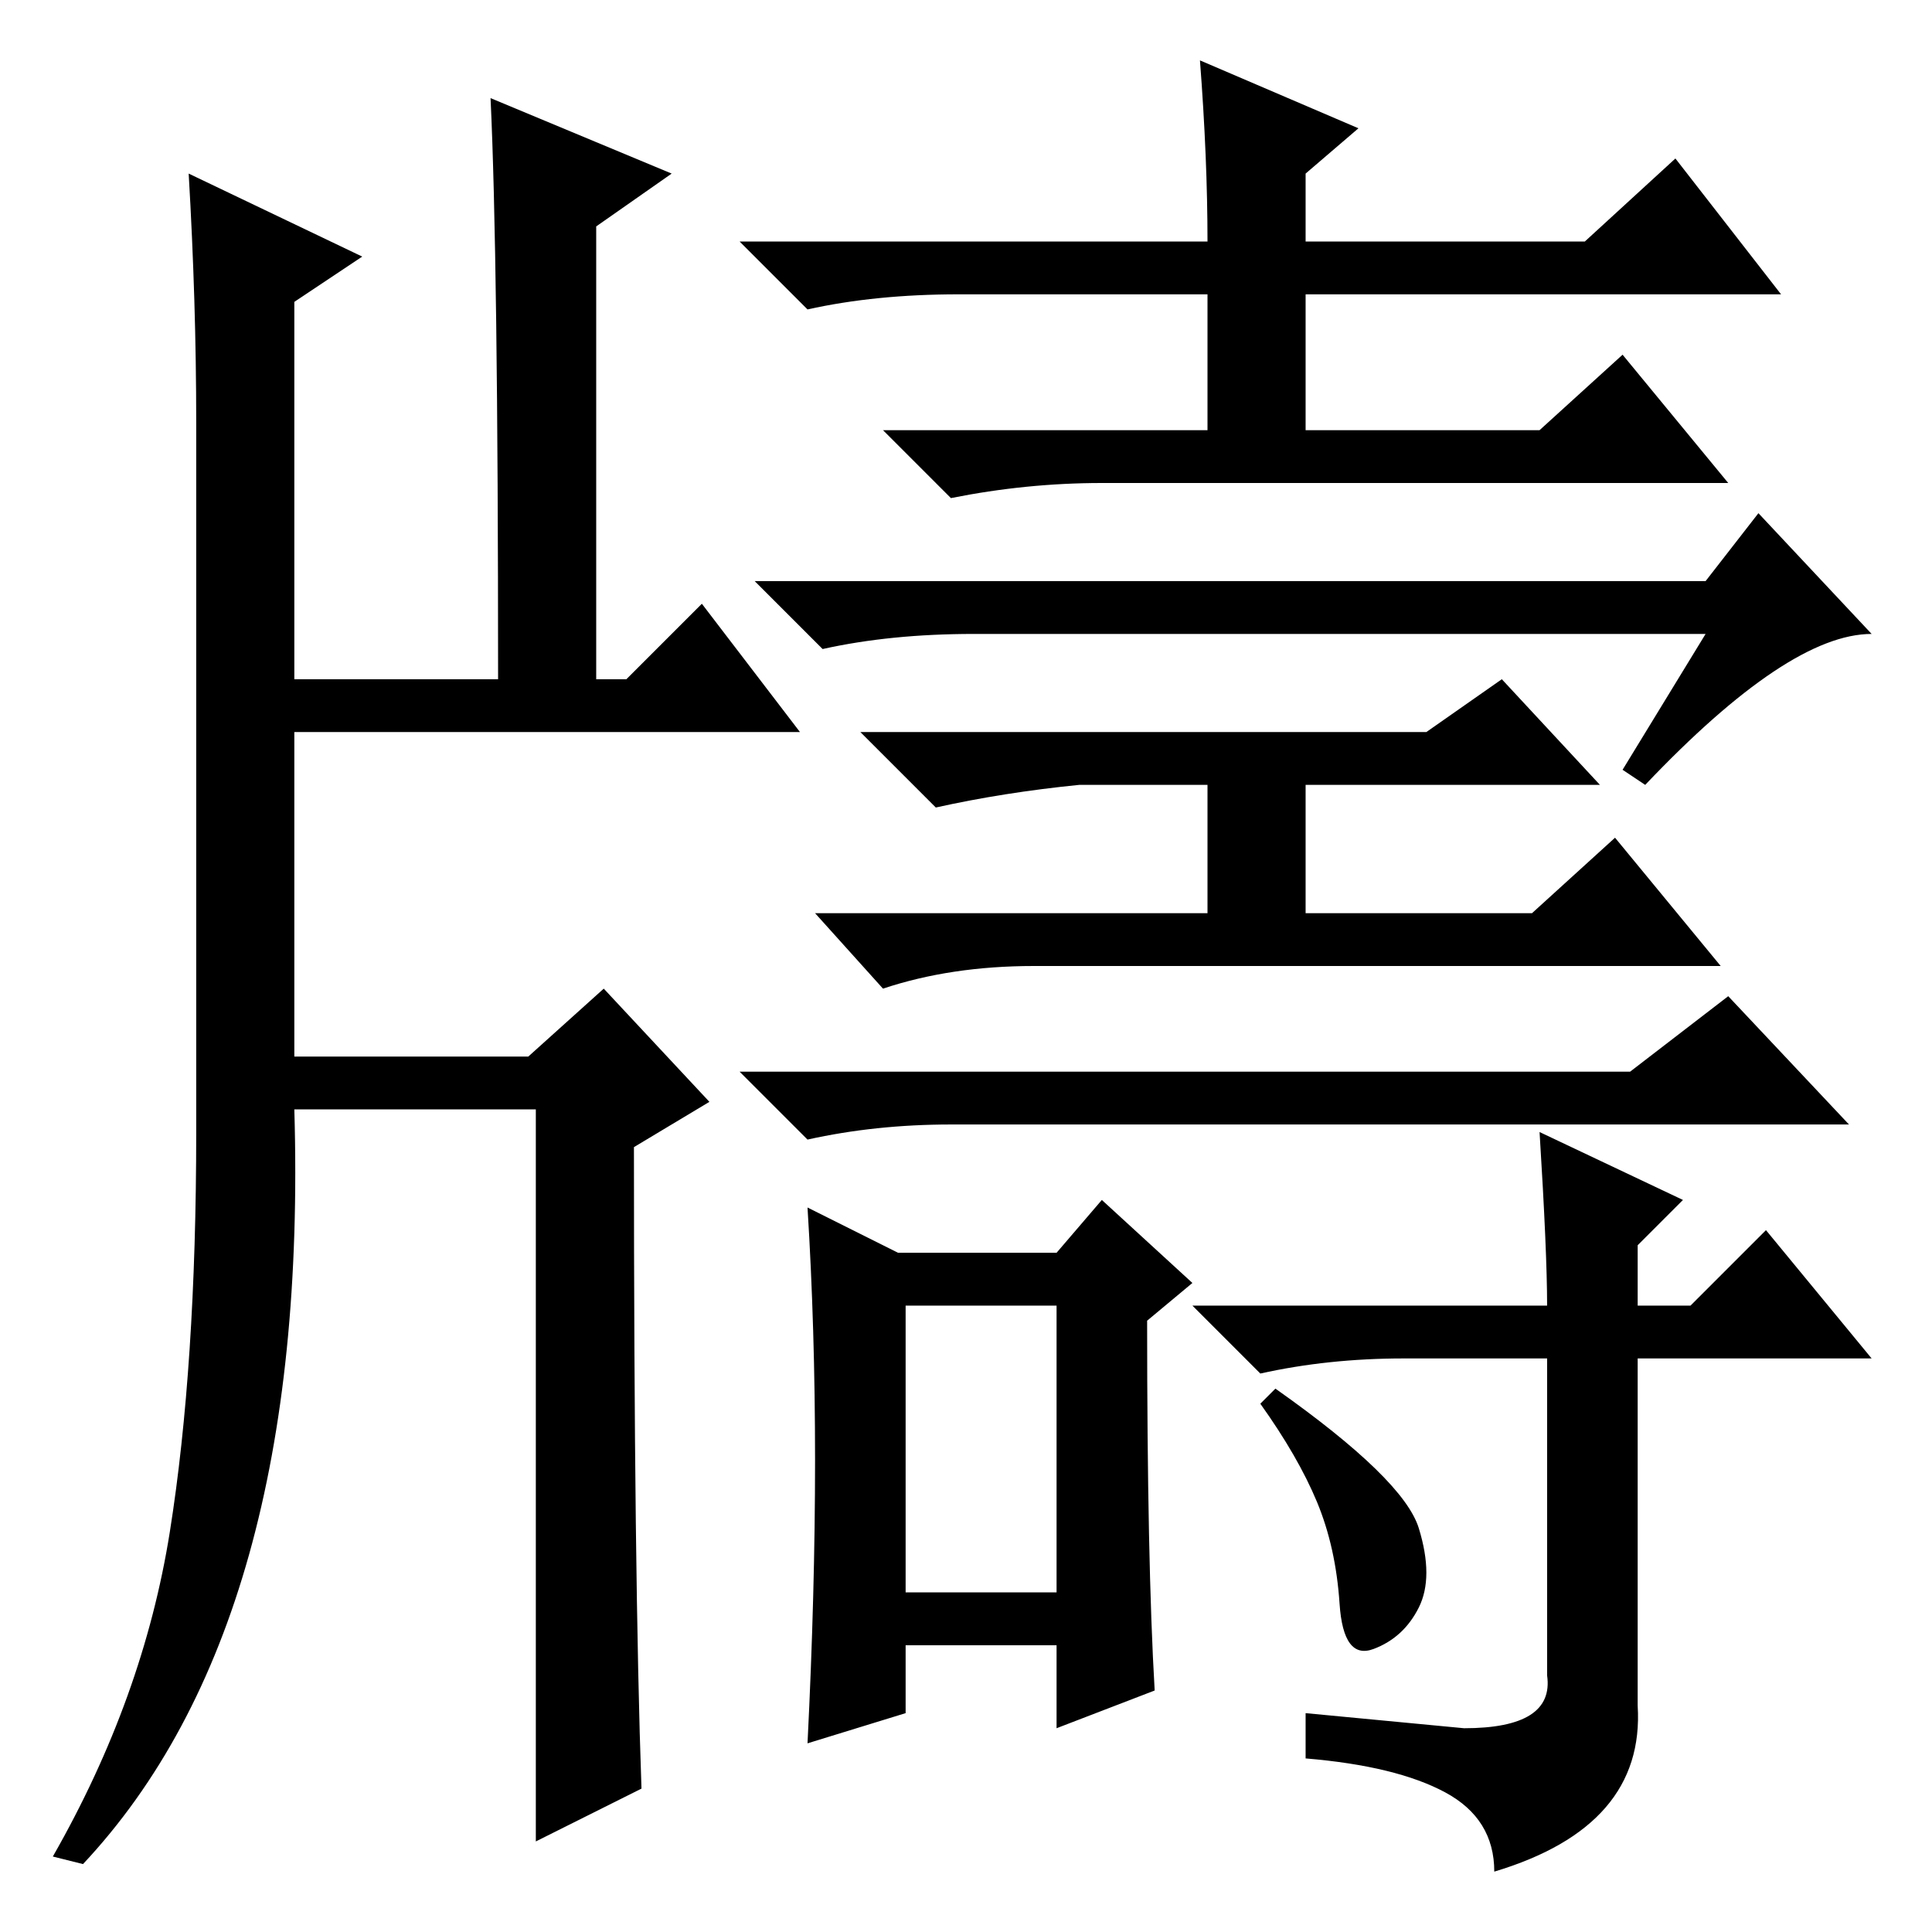 <?xml version="1.0" standalone="no"?>
<!DOCTYPE svg PUBLIC "-//W3C//DTD SVG 1.1//EN" "http://www.w3.org/Graphics/SVG/1.1/DTD/svg11.dtd" >
<svg xmlns="http://www.w3.org/2000/svg" xmlns:xlink="http://www.w3.org/1999/xlink" version="1.1" viewBox="0 -36 256 256">
  <g transform="matrix(1 0 0 -1 0 220)">
   <path fill="currentColor"
d="M159 248l21 -9l-7 -6v-9h37l12 11l14 -18h-63v-18h31l11 10l14 -17h-83q-10 0 -20 -2l-9 9h43v18h-33q-11 0 -20 -2l-9 9h62q0 11 -1 24zM226 172h-97q-11 0 -20 -2l-9 9h126l7 9l15 -16q-11 0 -30 -20l-3 2zM189 159l10 7l13 -14h-39v-17h30l11 10l14 -17h-91
q-11 0 -20 -3l-9 10h52v17h-17q-10 -1 -19 -3l-10 10h75zM216 114l13 10l16 -17h-119q-10 0 -19 -2l-9 9h118zM120 45h20v38h-20v-38zM108 62.5q0 17.5 -1 33.5l12 -6h21l6 7l12 -11l-6 -5q0 -32 1 -49l-13 -5v11h-20v-9l-13 -4q1 20 1 37.5zM205 34v42h-19q-10 0 -19 -2
l-9 9h47q0 7 -1 23l19 -9l-6 -6v-8h7l10 10l14 -17h-31v-46q1 -16 -19 -22q0 7 -6.5 10.5t-18.5 4.5v6l21 -2q12 0 11 7zM169 72q17 -12 19 -18.5t0 -10.5t-6 -5.5t-4.5 6t-3 13.5t-7.5 13zM65 243l24 -10l-10 -7v-60h4l10 10l13 -17h-67v-43h31l10 9l14 -15l-10 -6
q0 -57 1 -85l-14 -7v97h-32q2 -68 -28 -100l-4 1q12 21 15.5 43t3.5 53v94q0 16 -1 33l23 -11l-9 -6v-50h27q0 56 -1 77z" />
  </g>

</svg>
